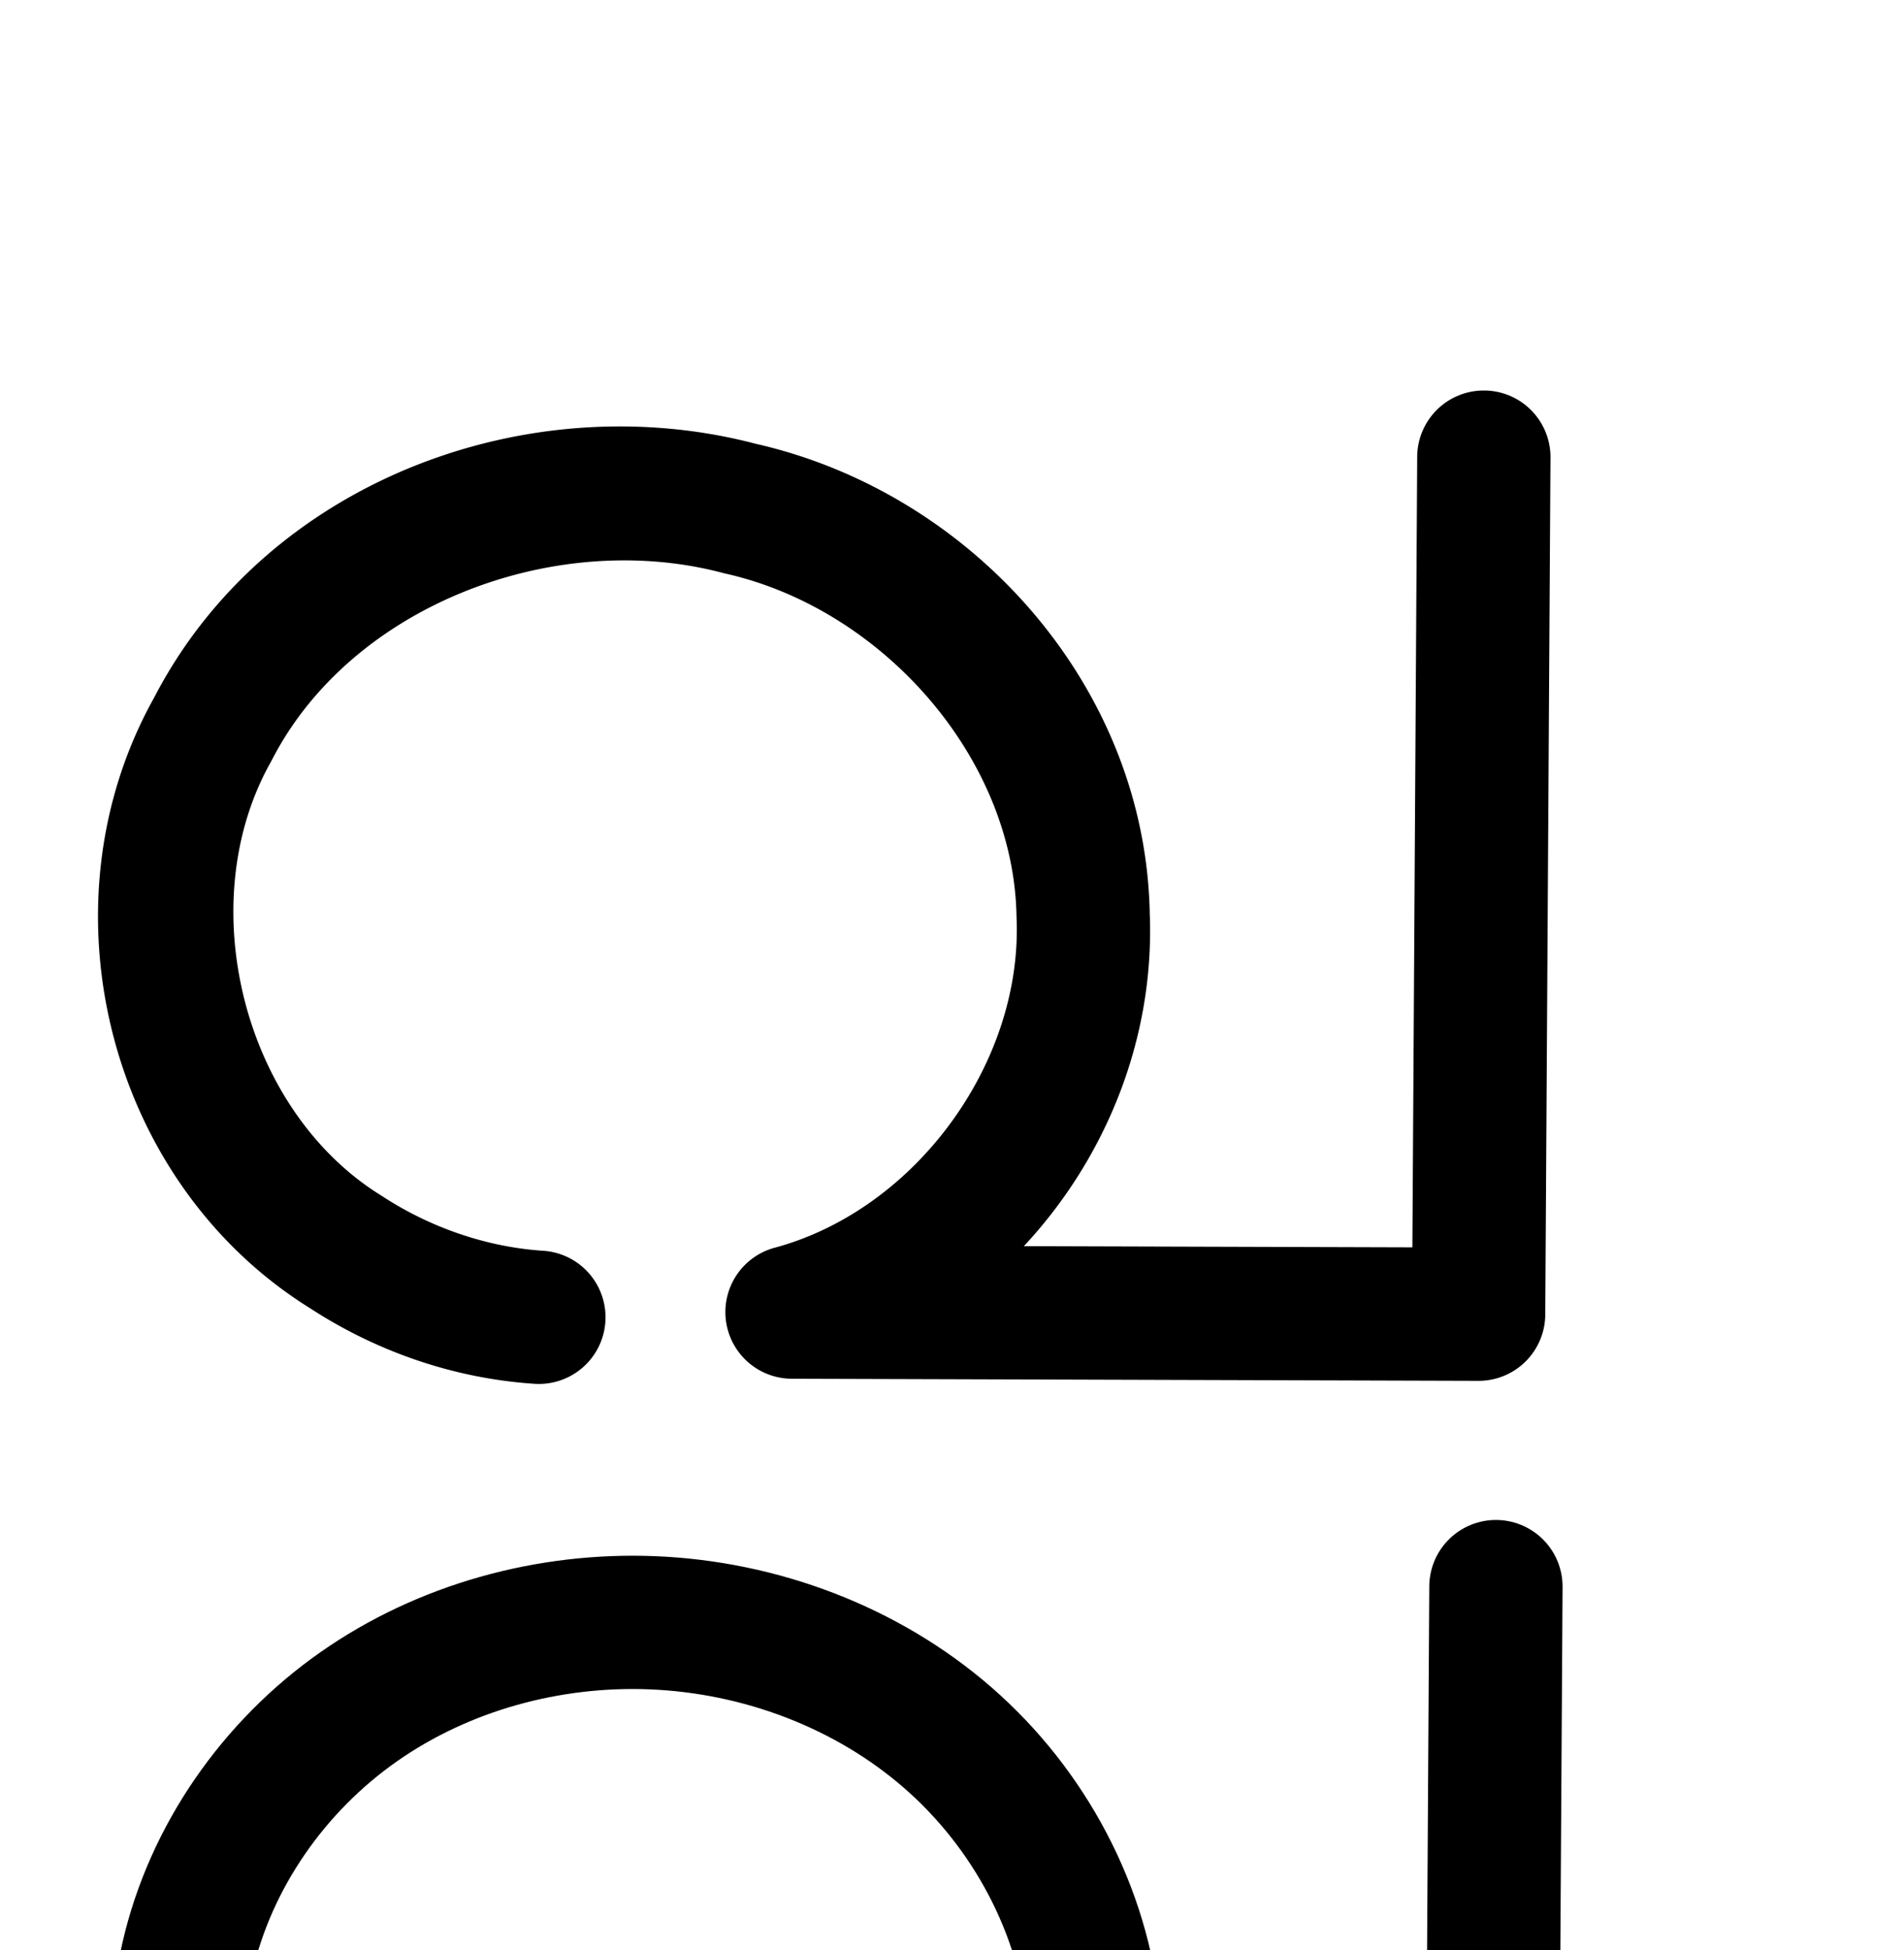 <?xml version="1.0" encoding="UTF-8" standalone="no"?>
<!-- Created with Inkscape (http://www.inkscape.org/) -->

<svg
   xmlns:dc="http://purl.org/dc/elements/1.1/"
   xmlns:cc="http://creativecommons.org/ns#"
   xmlns:rdf="http://www.w3.org/1999/02/22-rdf-syntax-ns#"
   xmlns:svg="http://www.w3.org/2000/svg"
   xmlns="http://www.w3.org/2000/svg"
   xmlns:sodipodi="http://sodipodi.sourceforge.net/DTD/sodipodi-0.dtd"
   xmlns:inkscape="http://www.inkscape.org/namespaces/inkscape"
   width="2000"
   height="2048"
   id="svg2992"
   version="1.1"
   inkscape:version="0.91pre2 r13516"
   sodipodi:docname="വ.svg">
  <defs
     id="defs5498">
    <inkscape:path-effect
       effect="spiro"
       id="path-effect3006"
       is_visible="true" />
    <inkscape:path-effect
       effect="spiro"
       id="path-effect4141-37"
       is_visible="true" />
    <inkscape:path-effect
       effect="spiro"
       id="path-effect4141-37-3"
       is_visible="true" />
    <inkscape:path-effect
       effect="spiro"
       id="path-effect4141-37-3-0"
       is_visible="true" />
    <inkscape:path-effect
       effect="spiro"
       id="path-effect4141-37-3-0-9"
       is_visible="true" />
    <inkscape:path-effect
       effect="spiro"
       id="path-effect4141-37-3-0-9-1"
       is_visible="true" />
  </defs>
  <sodipodi:namedview
     inkscape:window-height="853"
     inkscape:window-width="1600"
     inkscape:pageshadow="2"
     inkscape:pageopacity="0.0"
     borderopacity="1.0"
     bordercolor="#666666"
     pagecolor="#ffffff"
     id="base"
     showgrid="true"
     showguides="true"
     inkscape:guide-bbox="true"
     inkscape:zoom="0.32102648"
     inkscape:cx="645.83252"
     inkscape:cy="1033.7154"
     inkscape:window-x="1598"
     inkscape:window-y="-3"
     inkscape:current-layer="layer1"
     inkscape:window-maximized="1">
    <sodipodi:guide
       orientation="horizontal"
       position="0,600"
       id="guide5596" />
    <inkscape:grid
       type="xygrid"
       id="grid3769"
       empspacing="3"
       visible="true"
       enabled="true"
       snapvisiblegridlinesonly="true"
       spacingx="4px"
       units="px"
       dotted="true"
       spacingy="4px" />
    <sodipodi:guide
       orientation="0,1"
       position="-1040,1600"
       id="guide2985" />
  </sodipodi:namedview>
  <g
     inkscape:label="Layer 1"
     inkscape:groupmode="layer"
     id="layer1"
     transform="translate(0,1048)">
    <path
       style="fill:none;fill-rule:evenodd;stroke:#000000;stroke-width:140;stroke-linecap:round;stroke-linejoin:round;stroke-miterlimit:4;stroke-dasharray:none;stroke-opacity:1"
       d="m 1571.351,618.344 -5.472,899.132 -721.257,-2.206 c 93.578,-26.69 177.216,-86.906 232.214,-167.183 54.998,-80.278 80.945,-180.017 72.04,-276.919 C 1138.512,958.39 1081.097,851.466 995.685,777.095 910.273,702.724 798.191,660.803 685.026,656.317 576.329,652.008 465.872,682.106 376.783,744.531 287.695,806.956 221.078,901.949 196.84,1007.997 c -26.944,117.886 0.195,247.023 72.311,344.092 72.117,97.069 187.921,160.332 308.566,168.568"
       id="path4139-9-6-5-3"
       inkscape:path-effect="#path-effect4141-37-3-0-9"
       inkscape:original-d="m 1571.3512,618.34446 -5.472,899.13184 -721.25691,-2.2059 c 0,0 325.77531,-265.9546 304.25391,-444.102 C 1123.9977,865.23195 892.17164,667.24568 685.02601,656.31696 484.74854,645.7506 227.55927,809.80741 196.83983,1007.9968 c -32.60817,210.3748 380.87708,512.6599 380.87708,512.6599"
       inkscape:connector-curvature="0"
       sodipodi:nodetypes="cccaaac" />
    <path
       style="color:#000000;font-style:normal;font-variant:normal;font-weight:normal;font-stretch:normal;font-size:medium;line-height:normal;font-family:sans-serif;text-indent:0;text-align:start;text-decoration:none;text-decoration-line:none;text-decoration-style:solid;text-decoration-color:#000000;letter-spacing:normal;word-spacing:normal;text-transform:none;direction:ltr;block-progression:tb;writing-mode:lr-tb;baseline-shift:baseline;text-anchor:start;clip-rule:nonzero;display:inline;overflow:visible;visibility:visible;opacity:1;isolation:auto;mix-blend-mode:normal;color-interpolation:sRGB;color-interpolation-filters:linearRGB;solid-color:#000000;solid-opacity:1;fill:#000000;fill-opacity:1;fill-rule:evenodd;stroke:none;stroke-width:140;stroke-linecap:round;stroke-linejoin:round;stroke-miterlimit:4;stroke-dasharray:none;stroke-dashoffset:0;stroke-opacity:1;color-rendering:auto;image-rendering:auto;shape-rendering:auto;text-rendering:auto;enable-background:accumulate"
       d="m 1558.023,-637.885 a 70.007,70.007 0 0 0 -69.377,70.568 l -5.047,829.344 -408.107,-1.248 C 1162.123,167.88 1212.963,42.194 1207.717,-88.766 1203.189,-327.799 1020.671,-530.46 793.881,-581.895 554.489,-644.75 279.487,-542.562 161.779,-315.076 40.121,-97.351 113.09,193.722 325.717,325.988 c 69.655,45.355 150.497,73.538 234.531,79.27 a 70.007,70.007 0 1 0 9.527,-139.674 C 510.776,261.56 451.937,241.242 401.646,208.391 a 70.007,70.007 0 0 0 -1.436,-0.912 C 255.537,117.909 201.033,-99.275 284.363,-247.504 a 70.007,70.007 0 0 0 1.246,-2.318 c 83.428,-162.406 296.968,-243.331 473.75,-196.418 a 70.007,70.007 0 0 0 2.645,0.646 c 164.103,36.785 302.877,192.584 305.768,360.045 a 70.007,70.007 0 0 0 0.051,1.736 c 6.423,152.572 -106.645,306.567 -254.098,346.252 a 70.007,70.007 0 0 0 17.979,137.596 l 721.256,2.205 a 70.007,70.007 0 0 0 70.213,-69.574 l 5.473,-899.131 a 70.007,70.007 0 0 0 -70.621,-71.42 z"
       id="path4139-9-6-5-3-8"
       inkscape:connector-curvature="0" />
  </g>
</svg>
